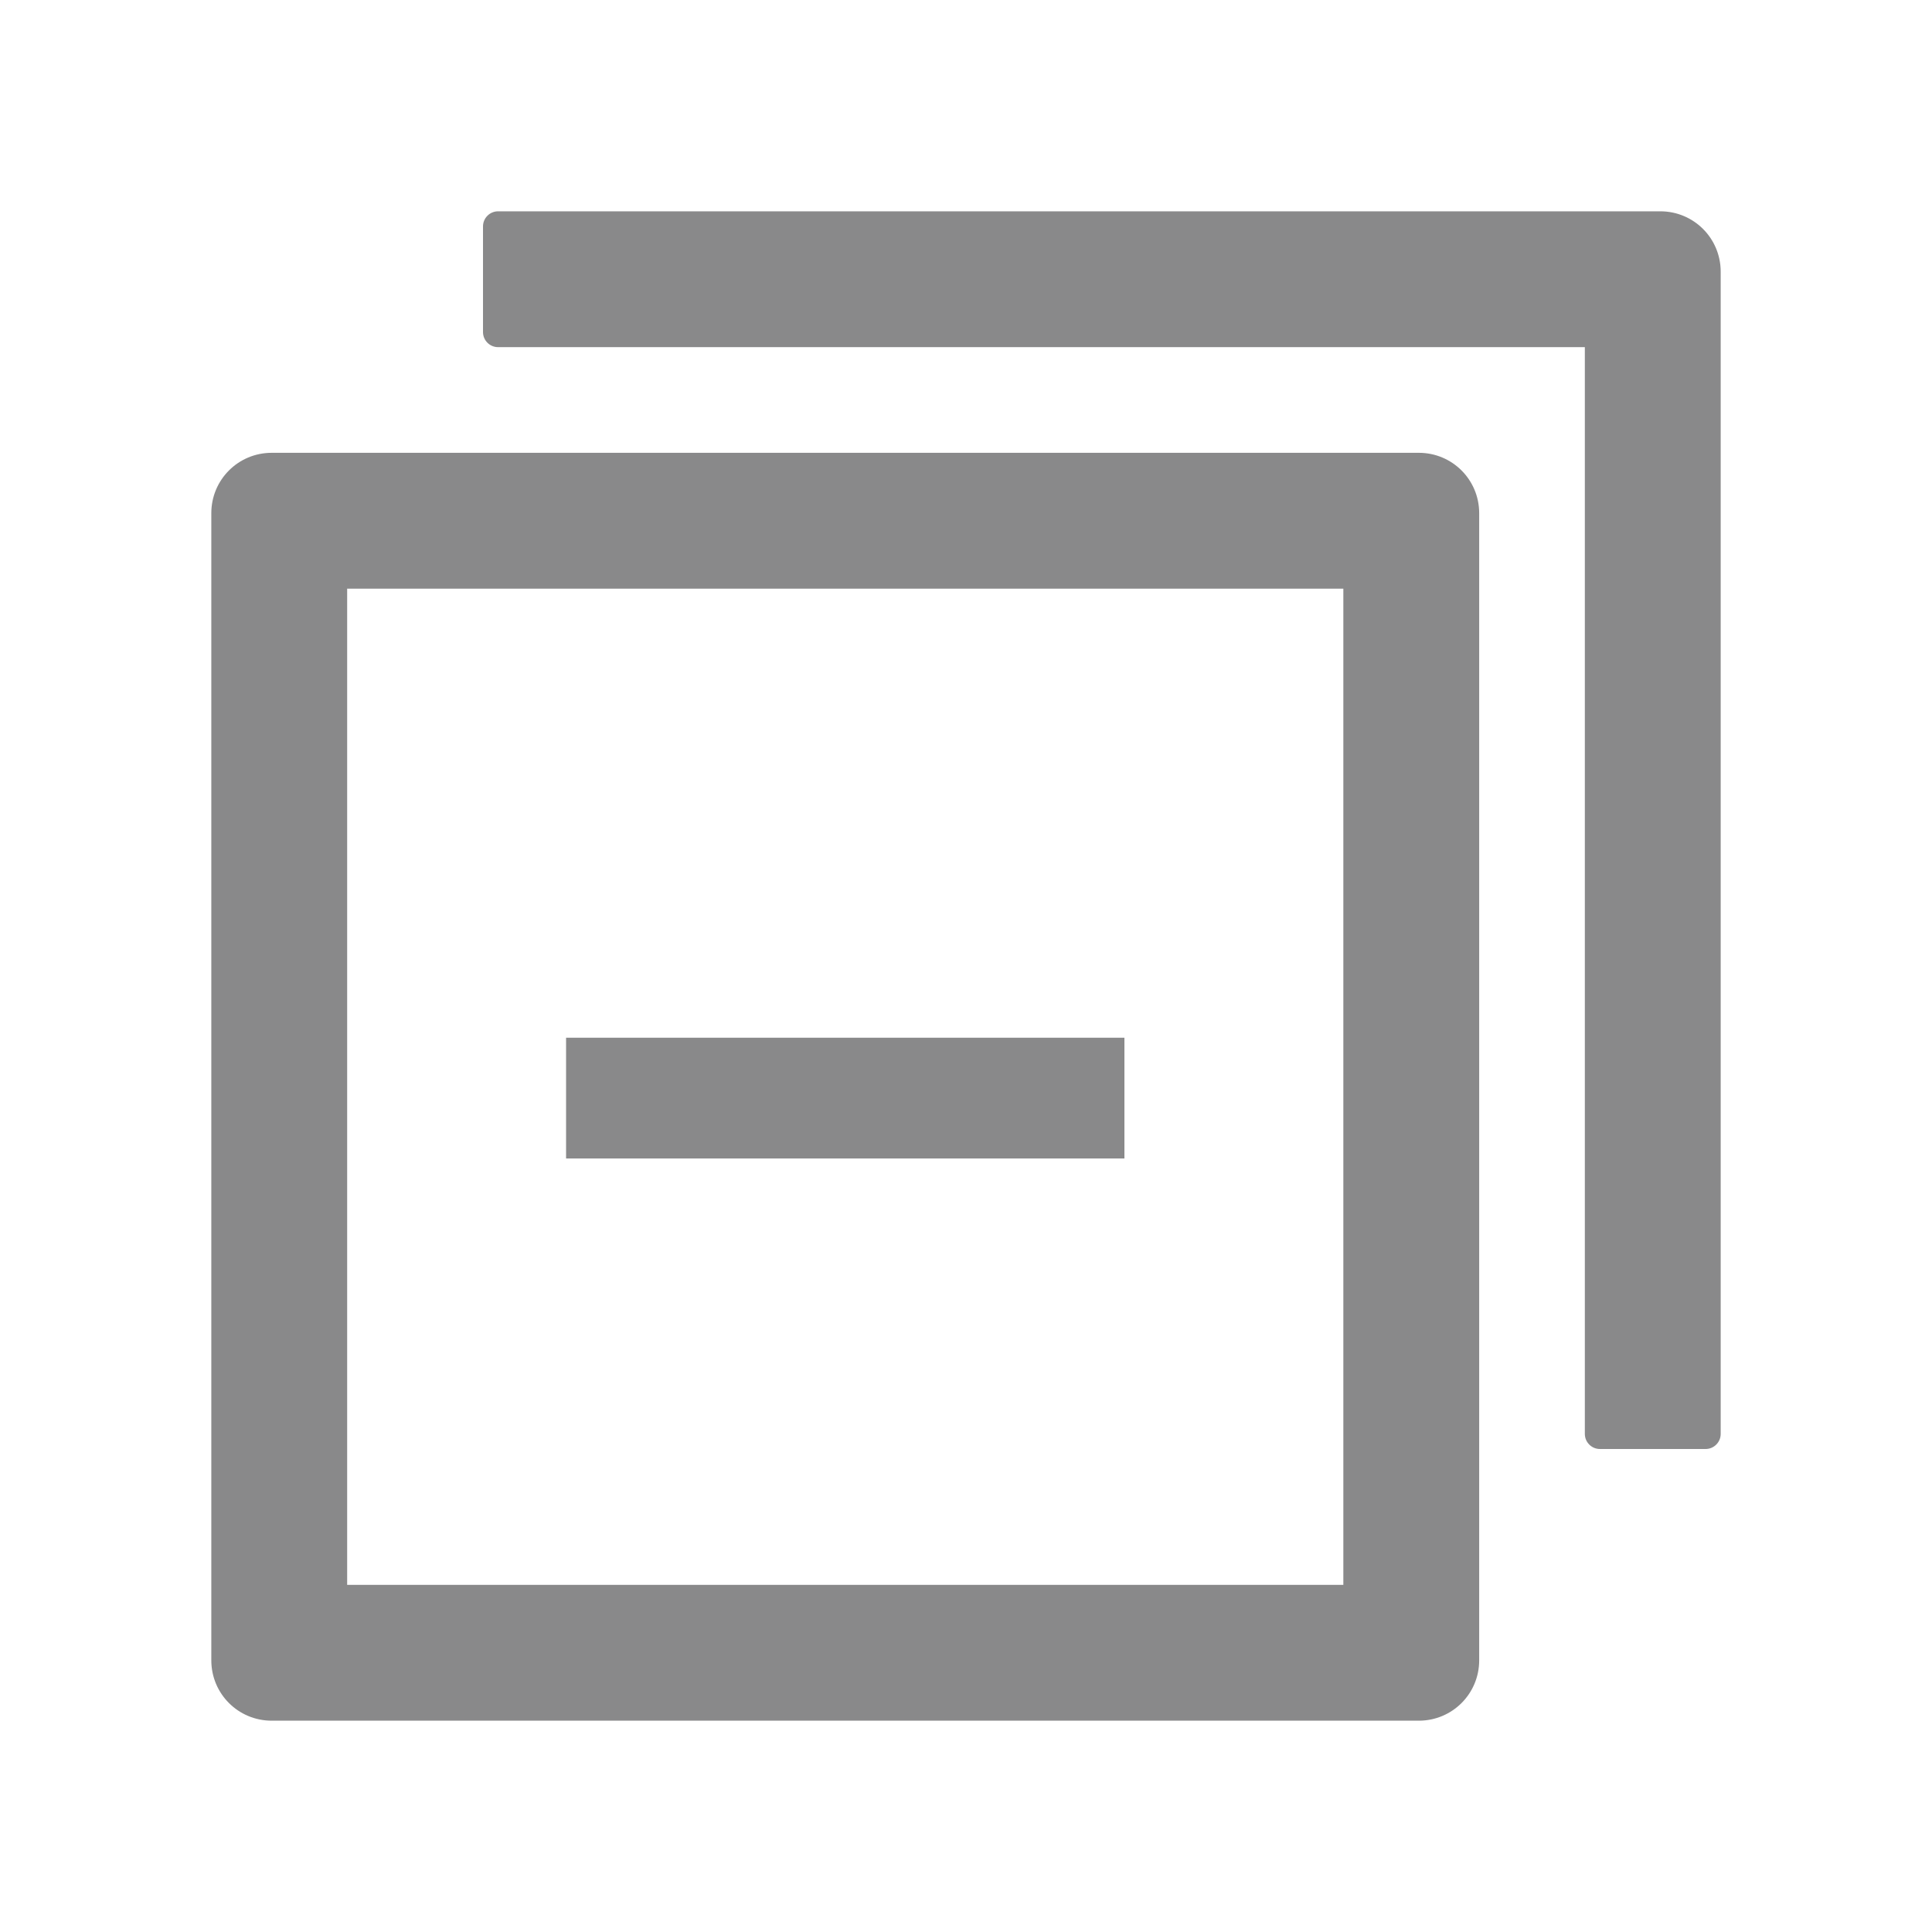 <?xml version="1.0" encoding="UTF-8"?>
<svg width="16px" height="16px" viewBox="0 0 16 16" version="1.1" xmlns="http://www.w3.org/2000/svg" xmlns:xlink="http://www.w3.org/1999/xlink">
    <title>解绑备份 10</title>
    <g id="Home" stroke="none" stroke-width="1" fill="none" fill-rule="evenodd">
        <g id="邮箱1" transform="translate(-187, -653)">
            <g id="编组备份-2" transform="translate(16, 610)">
                <g id="解绑备份" transform="translate(171, 43)">
                    <rect id="矩形" x="0" y="0" width="16" height="16"></rect>
                    <g id="Batch-folding" fill-rule="nonzero">
                        <rect id="矩形" fill="#000000" opacity="0" x="0" y="0" width="16" height="16"></rect>
                        <path d="M11.75,3.75 L2.25,3.75 C1.973,3.75 1.75,3.973 1.75,4.25 L1.75,13.75 C1.75,14.027 1.973,14.25 2.25,14.25 L11.75,14.25 C12.027,14.25 12.25,14.027 12.25,13.75 L12.25,4.25 C12.25,3.973 12.027,3.75 11.75,3.75 Z M11.125,13.125 L2.875,13.125 L2.875,4.875 L11.125,4.875 L11.125,13.125 Z M13.75,1.75 L4.125,1.75 C4.056,1.75 4,1.806 4,1.875 L4,2.75 C4,2.819 4.056,2.875 4.125,2.875 L13.125,2.875 L13.125,11.875 C13.125,11.944 13.181,12 13.25,12 L14.125,12 C14.194,12 14.25,11.944 14.25,11.875 L14.25,2.25 C14.25,1.973 14.027,1.75 13.75,1.75 Z M4.688,8.594 L9.312,8.594 L9.312,9.594 L4.688,9.594 L4.688,8.594 Z" id="形状" fill="#89898A"></path>
                    </g>
                </g>
            </g>
        </g>
    </g>
</svg>
